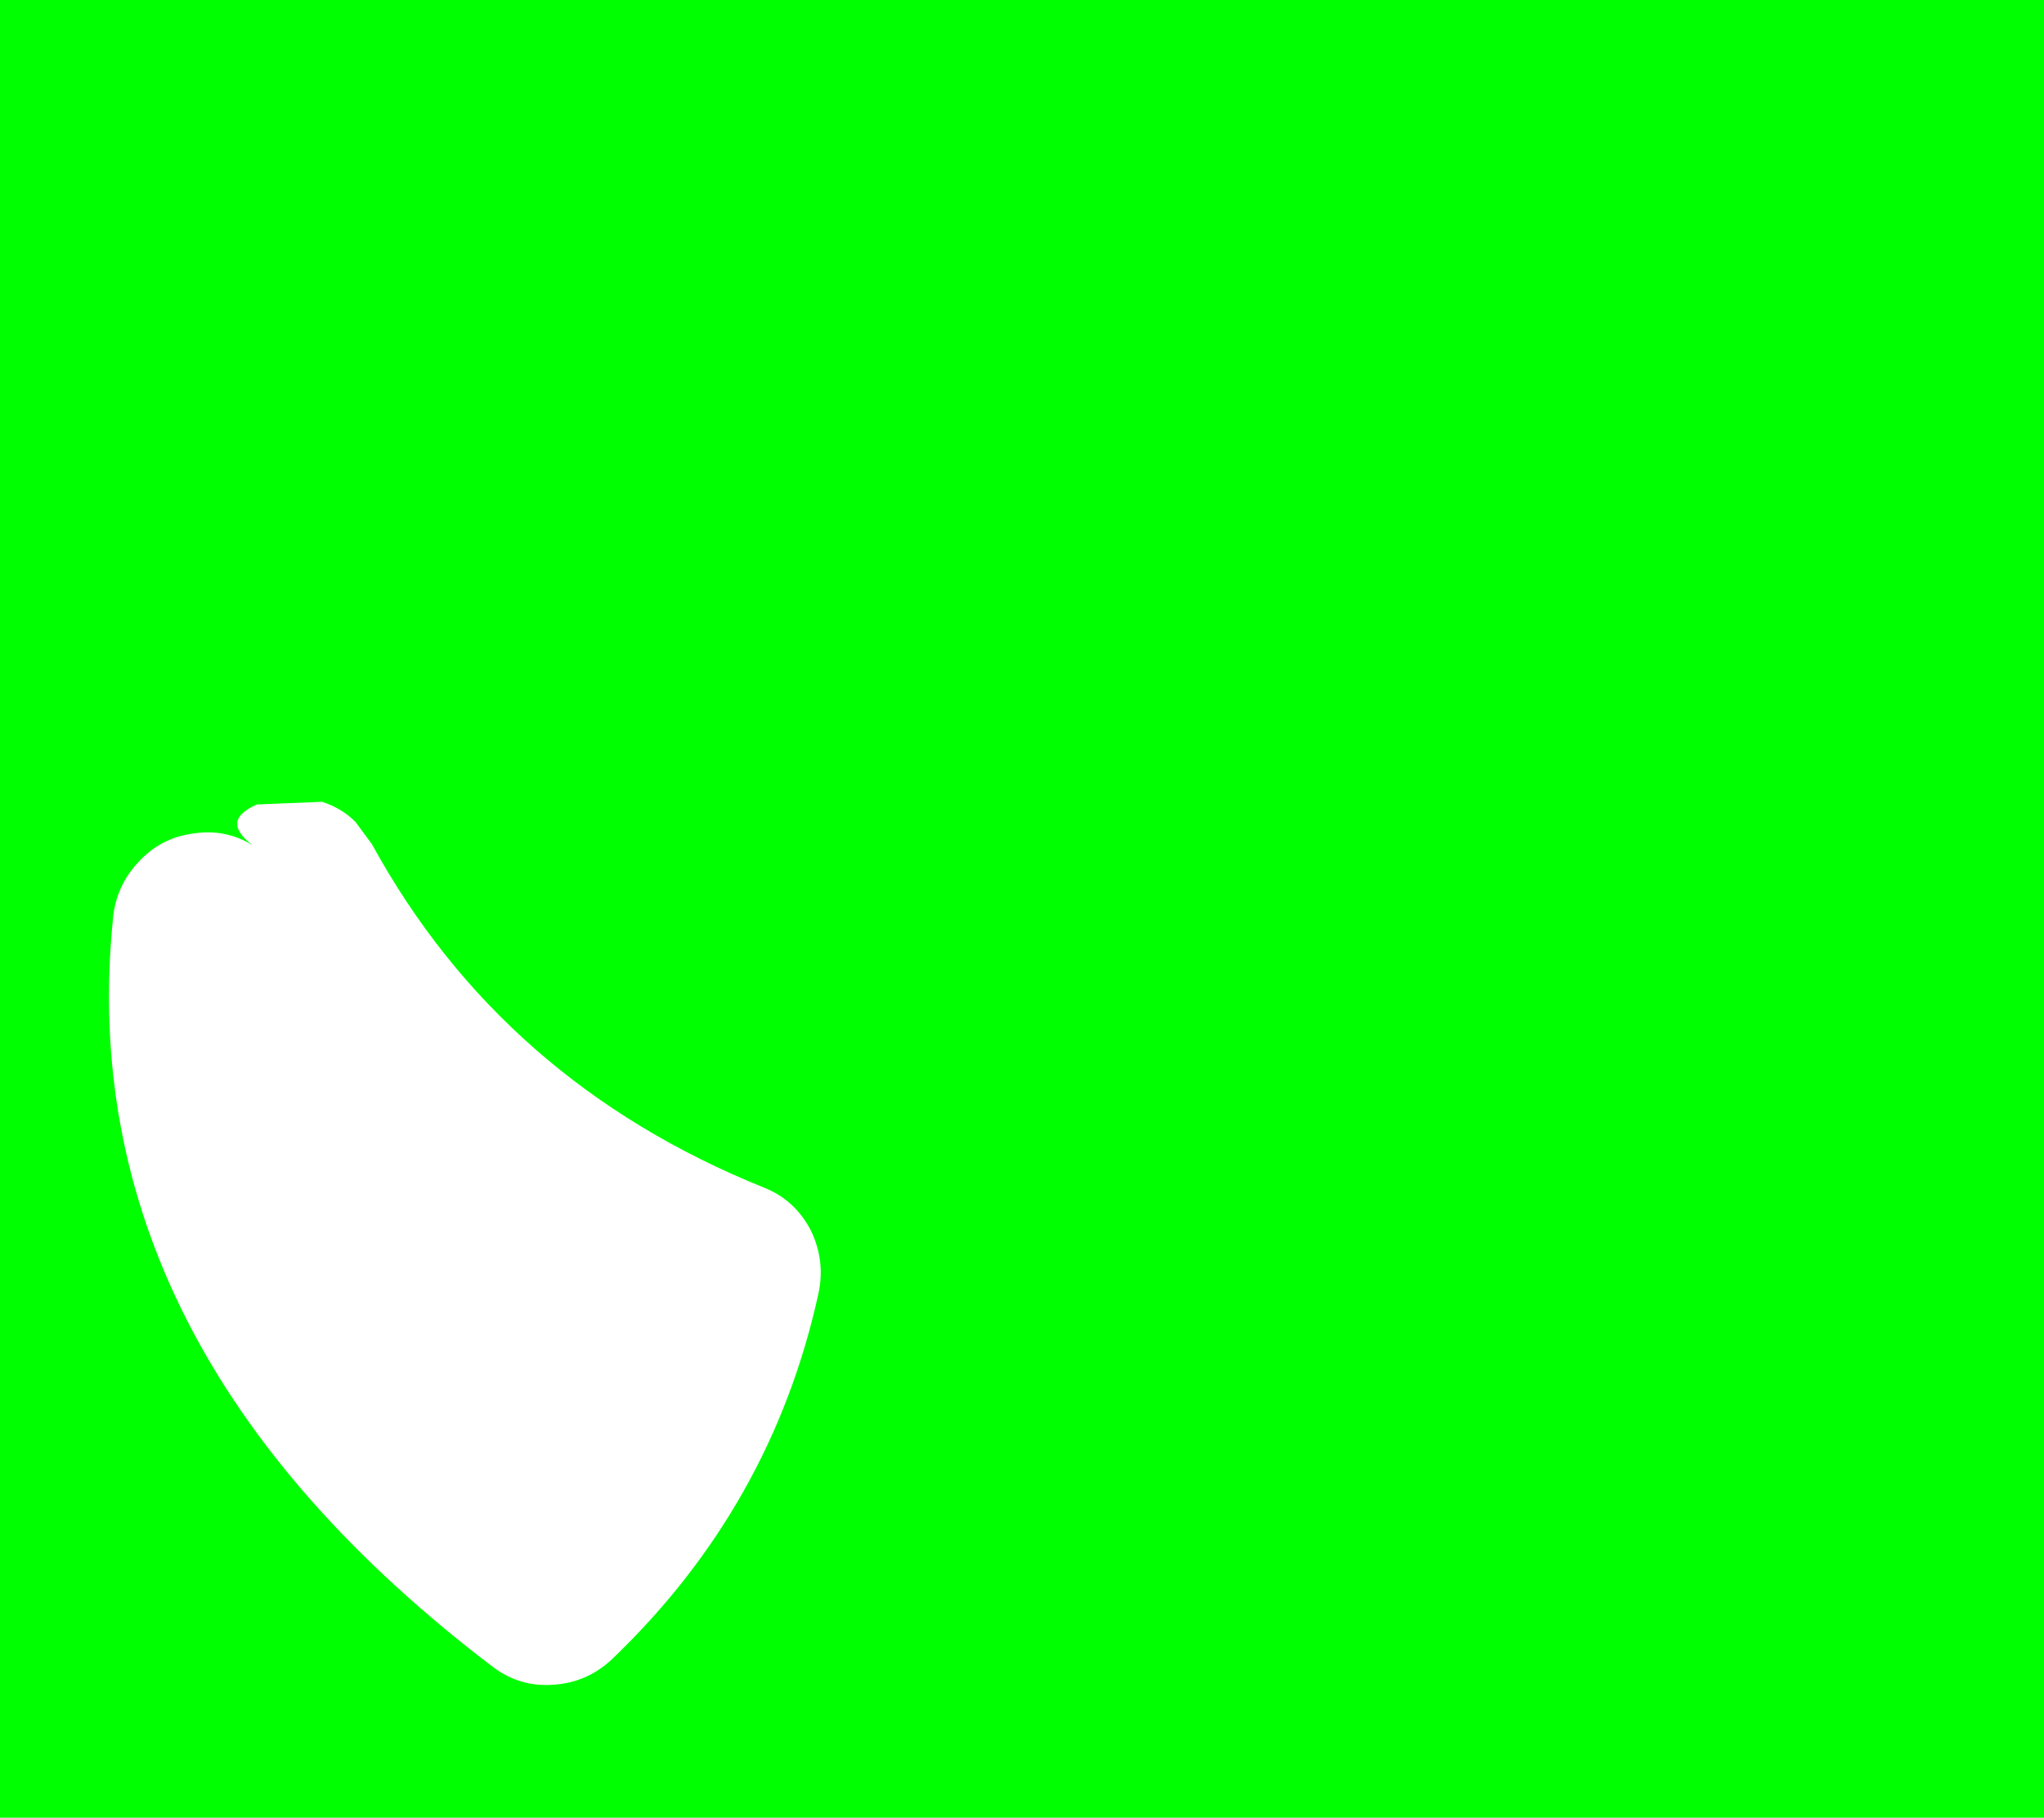 <?xml version="1.0" encoding="UTF-8" standalone="no"?>
<svg xmlns:xlink="http://www.w3.org/1999/xlink" height="171.5px" width="192.9px" xmlns="http://www.w3.org/2000/svg">
  <g transform="matrix(1.0, 0.0, 0.0, 1.0, 70.4, 99.0)">
    <path d="M-70.4 -99.0 L122.5 -99.0 122.5 72.5 -70.4 72.5 -70.4 -99.0 M-46.15 -23.1 Q-47.85 -22.35 -48.0 -21.45 -48.15 -20.45 -46.55 -19.25 -49.15 -20.85 -52.2 -20.35 -55.25 -19.95 -57.35 -17.65 -59.5 -15.35 -59.75 -12.2 -63.75 28.0 -23.85 58.3 -21.3 60.2 -18.15 59.95 -15.0 59.75 -12.65 57.55 2.45 43.1 6.85 23.0 7.5 19.9 6.1 17.05 4.6 14.2 1.7 13.05 -23.0 3.1 -35.3 -19.35 L-36.85 -21.45 Q-38.15 -22.75 -40.0 -23.35 L-46.15 -23.1" fill="#00ff00" fill-rule="evenodd" stroke="none"/>
  </g>
</svg>
